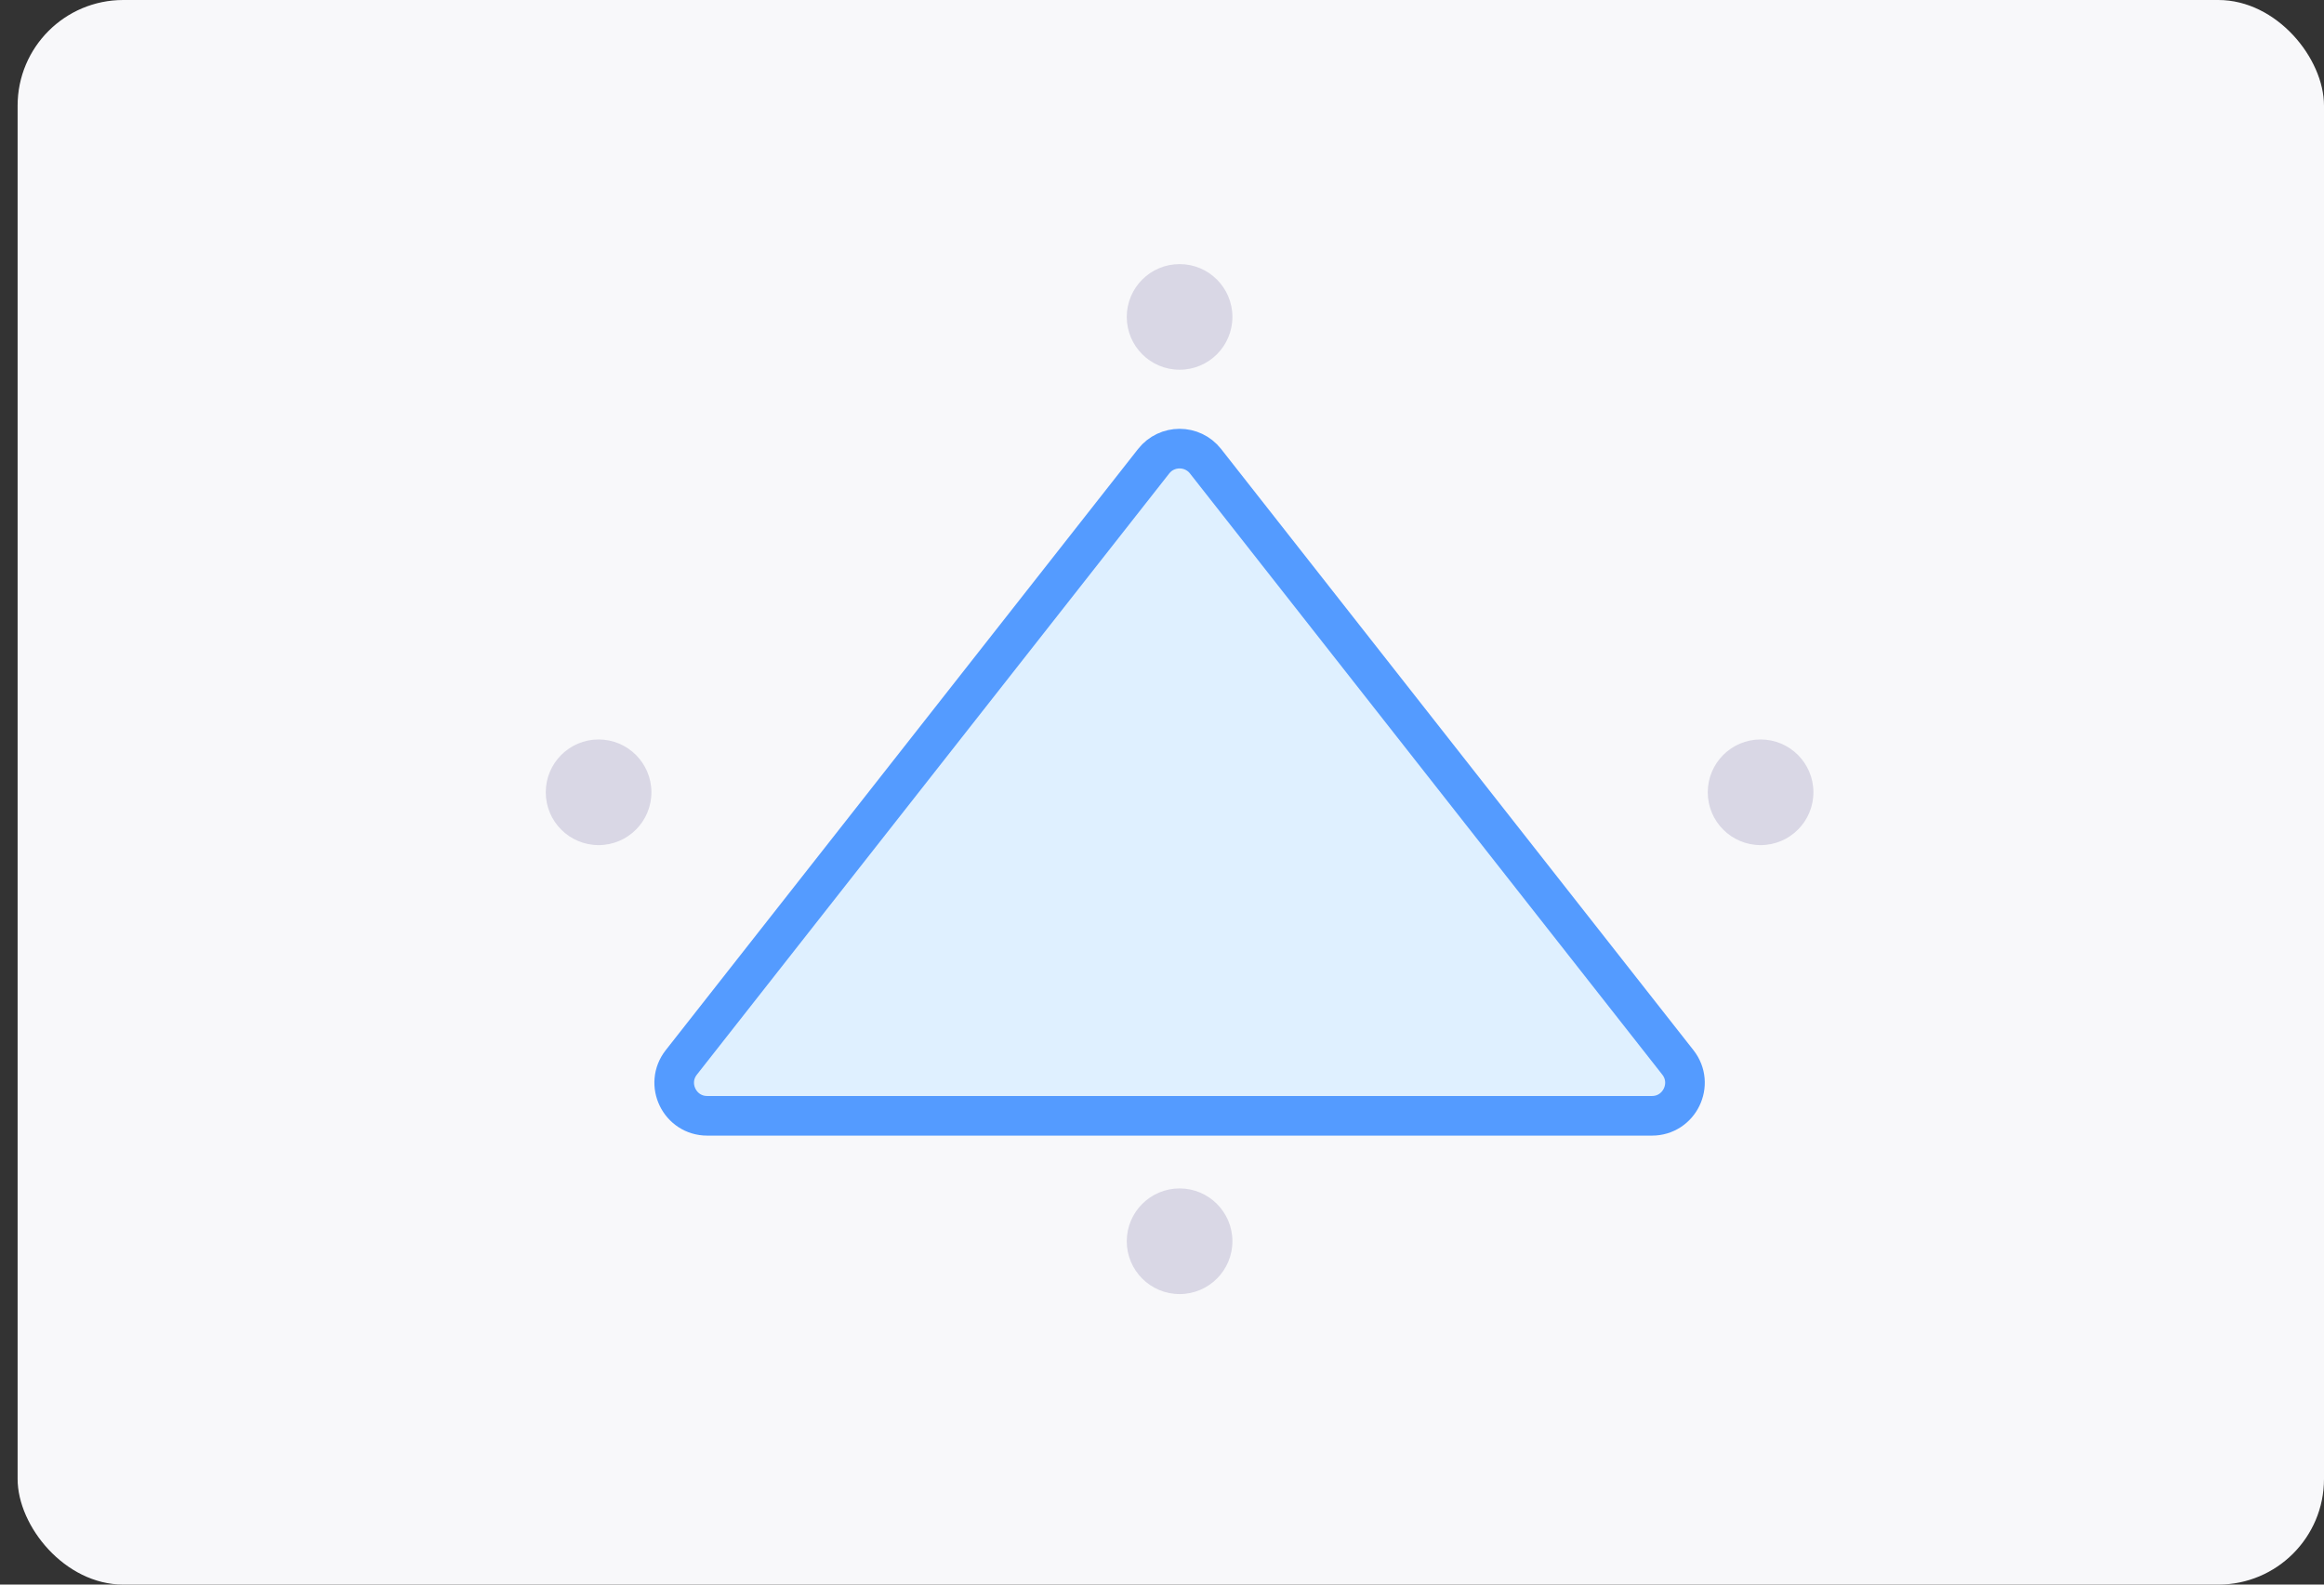 <svg width="88" height="60" viewBox="0 0 88 60" fill="none" xmlns="http://www.w3.org/2000/svg">
  <rect x="0" y="0" width="88" height="60" fill="#333333" stroke="none"/>
  <rect x="0.667" width="87.333" height="60" rx="4" fill="#F8F8FA"/>
  <circle cx="66.666" cy="30" r="2" transform="rotate(-180 66.666 30)" fill="#D9D7E5"/>
  <circle cx="44.666" cy="47" r="2" transform="rotate(-180 44.666 47)" fill="#D9D7E5"/>
  <path d="M43.683 17.465C44.184 16.828 45.148 16.828 45.649 17.465L63.534 40.228C64.178 41.048 63.594 42.25 62.551 42.25H26.781C25.738 42.25 25.154 41.048 25.798 40.228L43.683 17.465Z" fill="#DFF0FF" stroke="#549BFF" stroke-width="1.5"/>
  <circle cx="44.666" cy="12" r="2" transform="rotate(-180 44.666 12)" fill="#D9D7E5"/>
  <circle cx="22.666" cy="30" r="2" transform="rotate(-180 22.666 30)" fill="#D9D7E5"/>
</svg>
